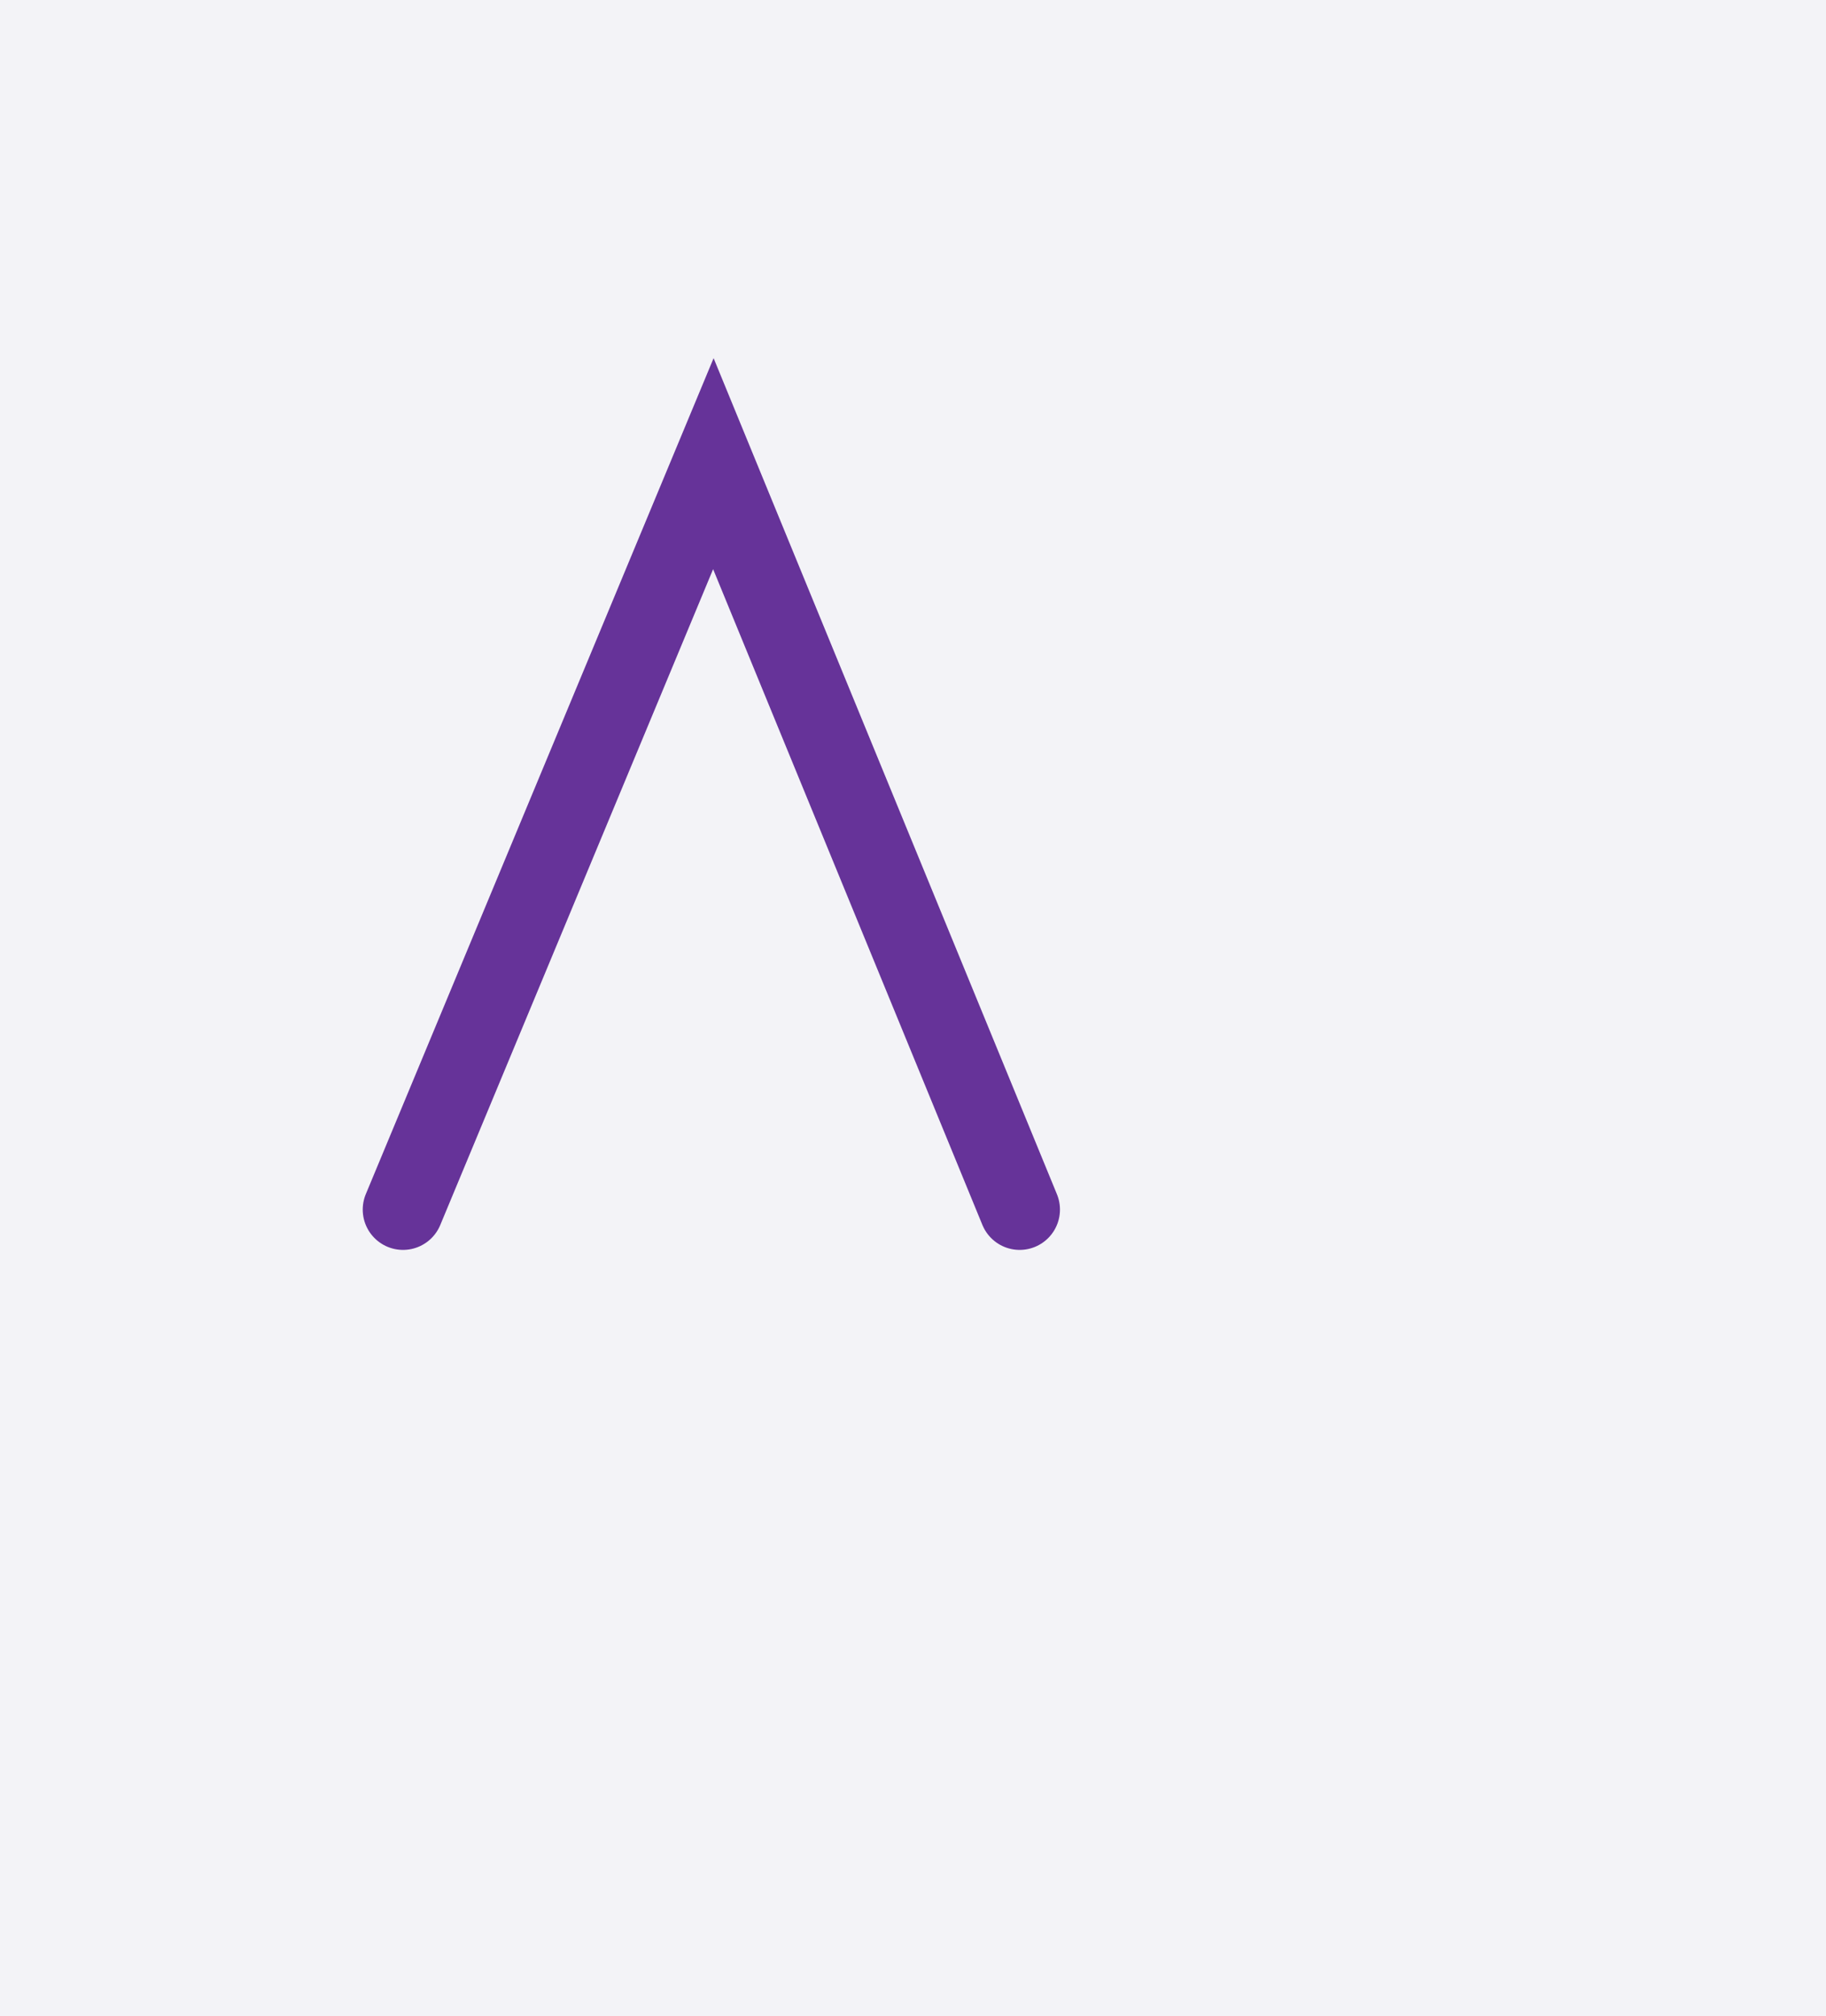 <svg xmlns="http://www.w3.org/2000/svg" width="45.307" height="50.0" style="fill:none; stroke-linecap:round;">
    <rect width="100%" height="100%" fill="#F3F3F7" />
<path stroke="#663399" stroke-width="2" d="M 20,50" />
<path stroke="#663399" stroke-width="2" d="M 10,30 17.7,11.5 25.3,30" />
</svg>